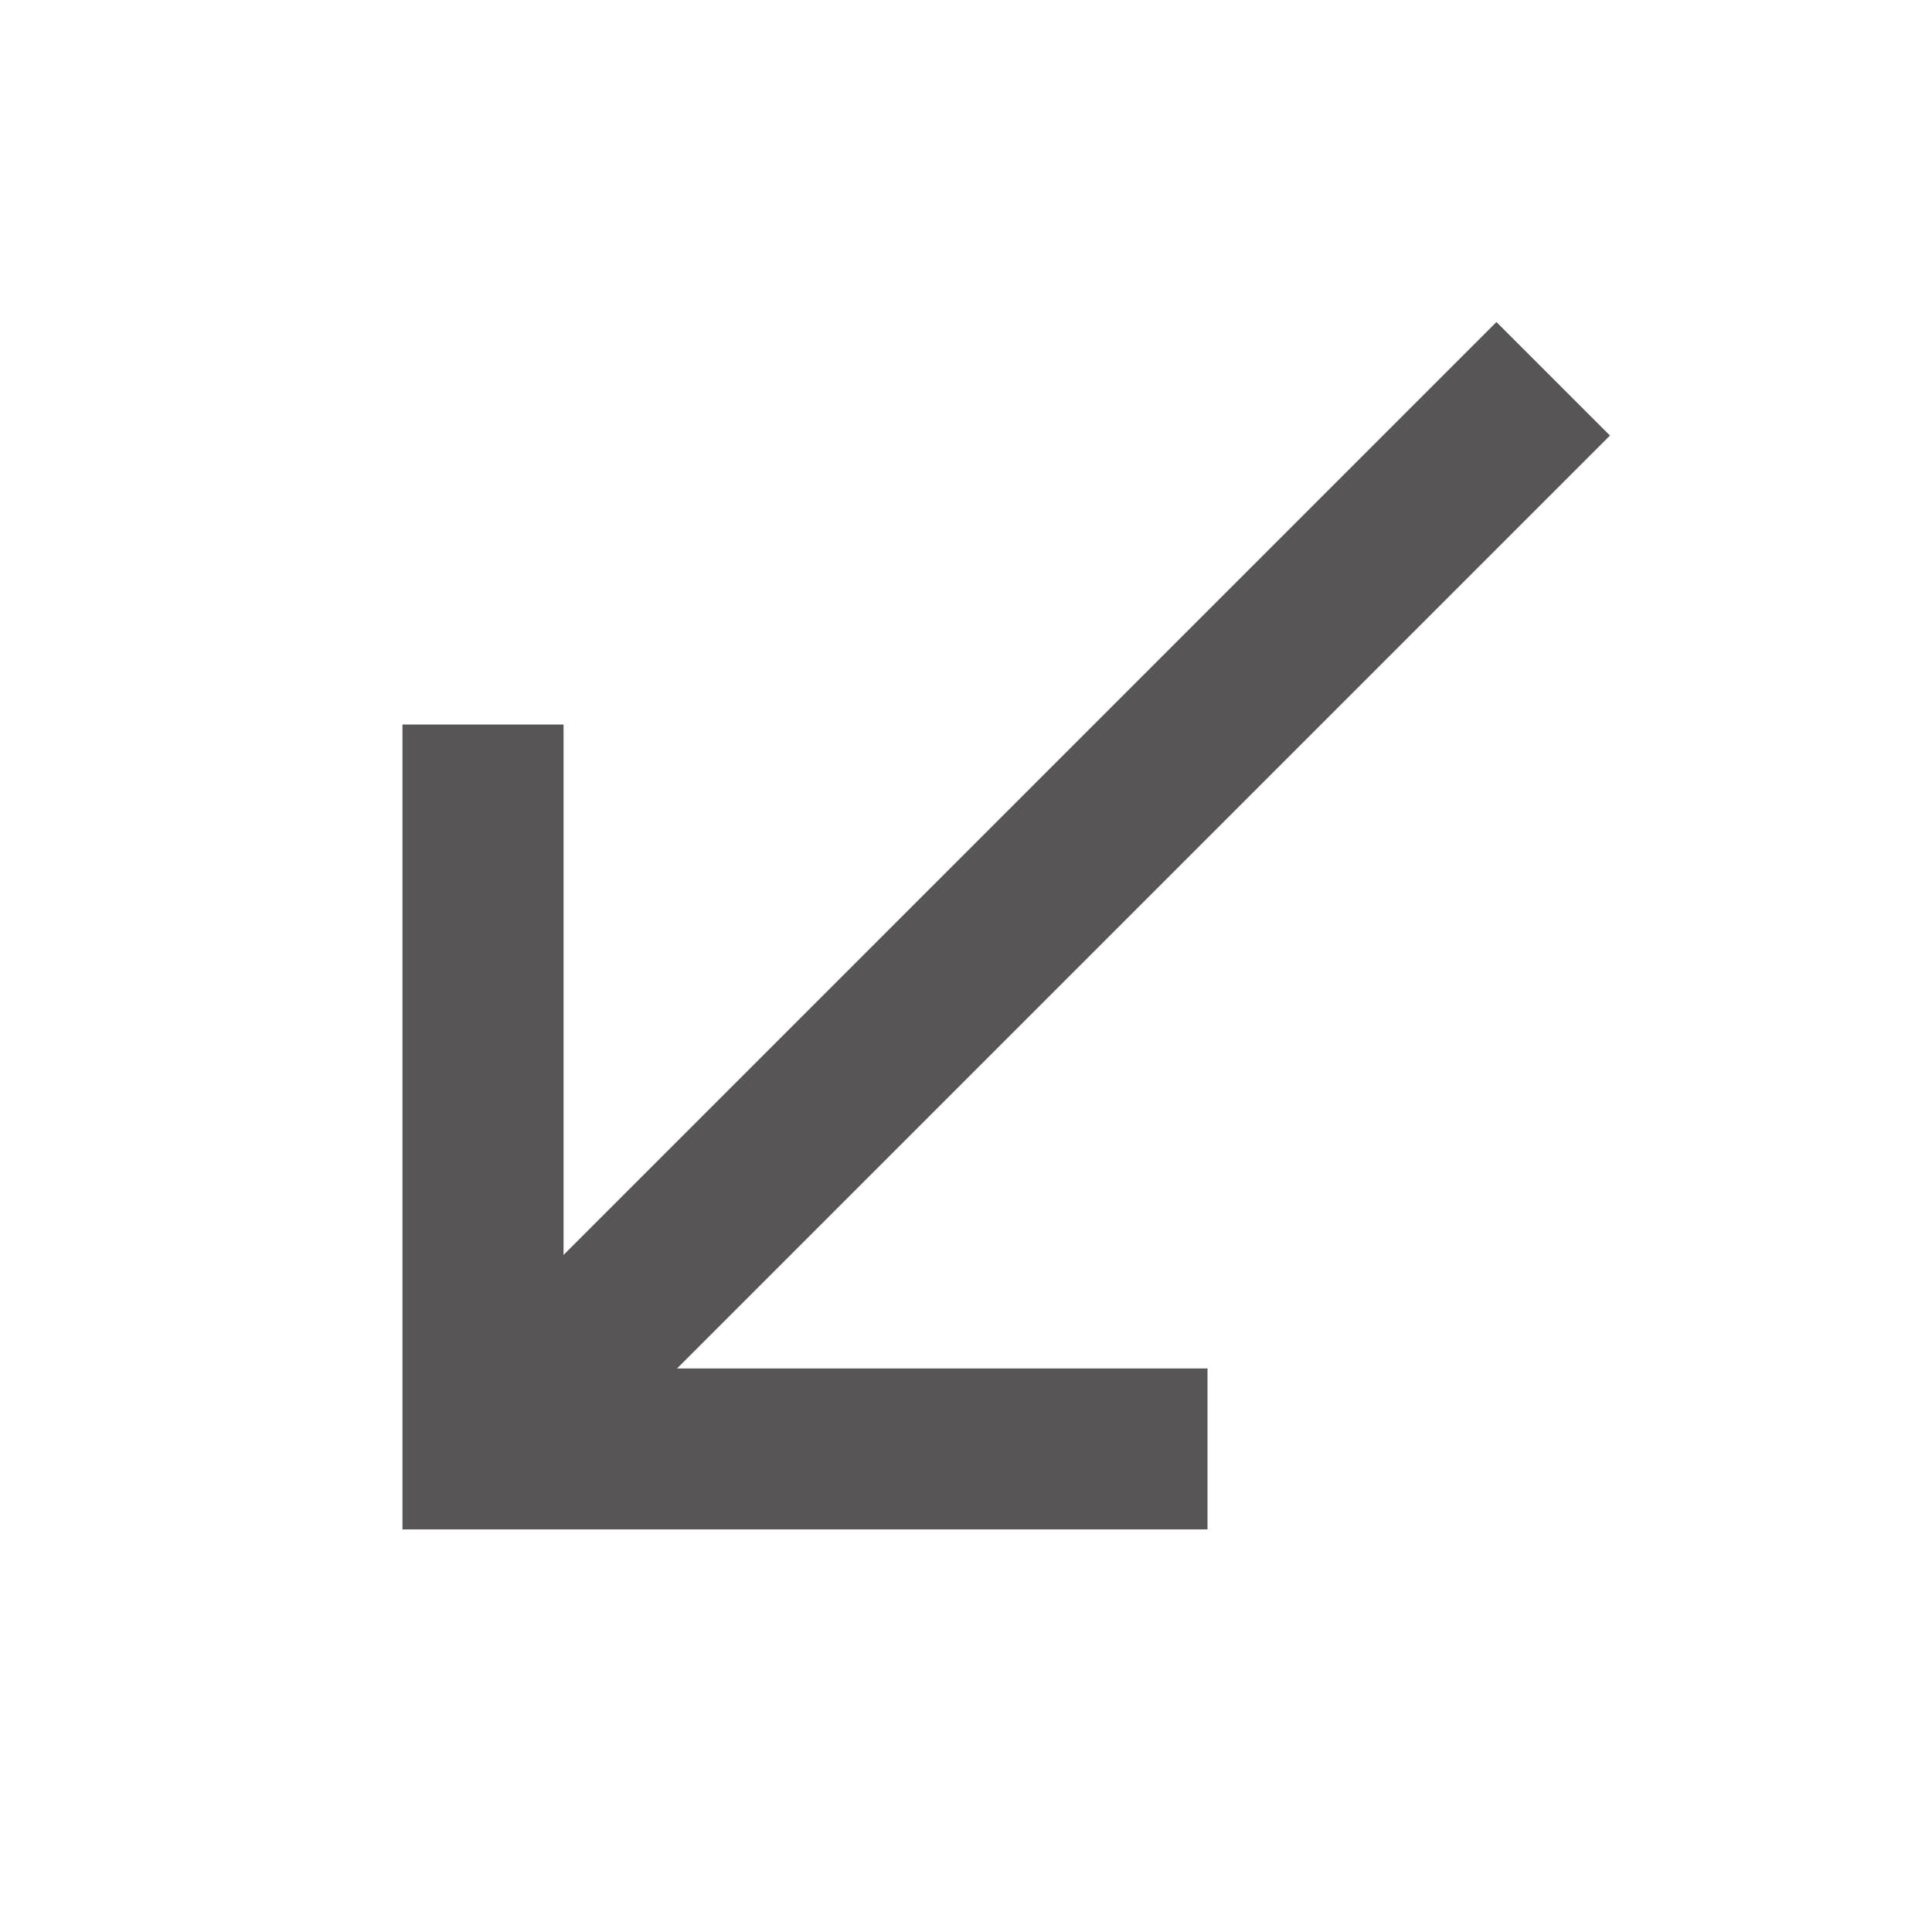 <svg width="16" height="16" viewBox="0 0 16 16" fill="none" xmlns="http://www.w3.org/2000/svg">
<path d="M13.333 3.607L12.393 2.667L4.667 10.393V6H3.333V12.666H10V11.333H5.607L13.333 3.607Z" fill="#575555"/>
</svg>
